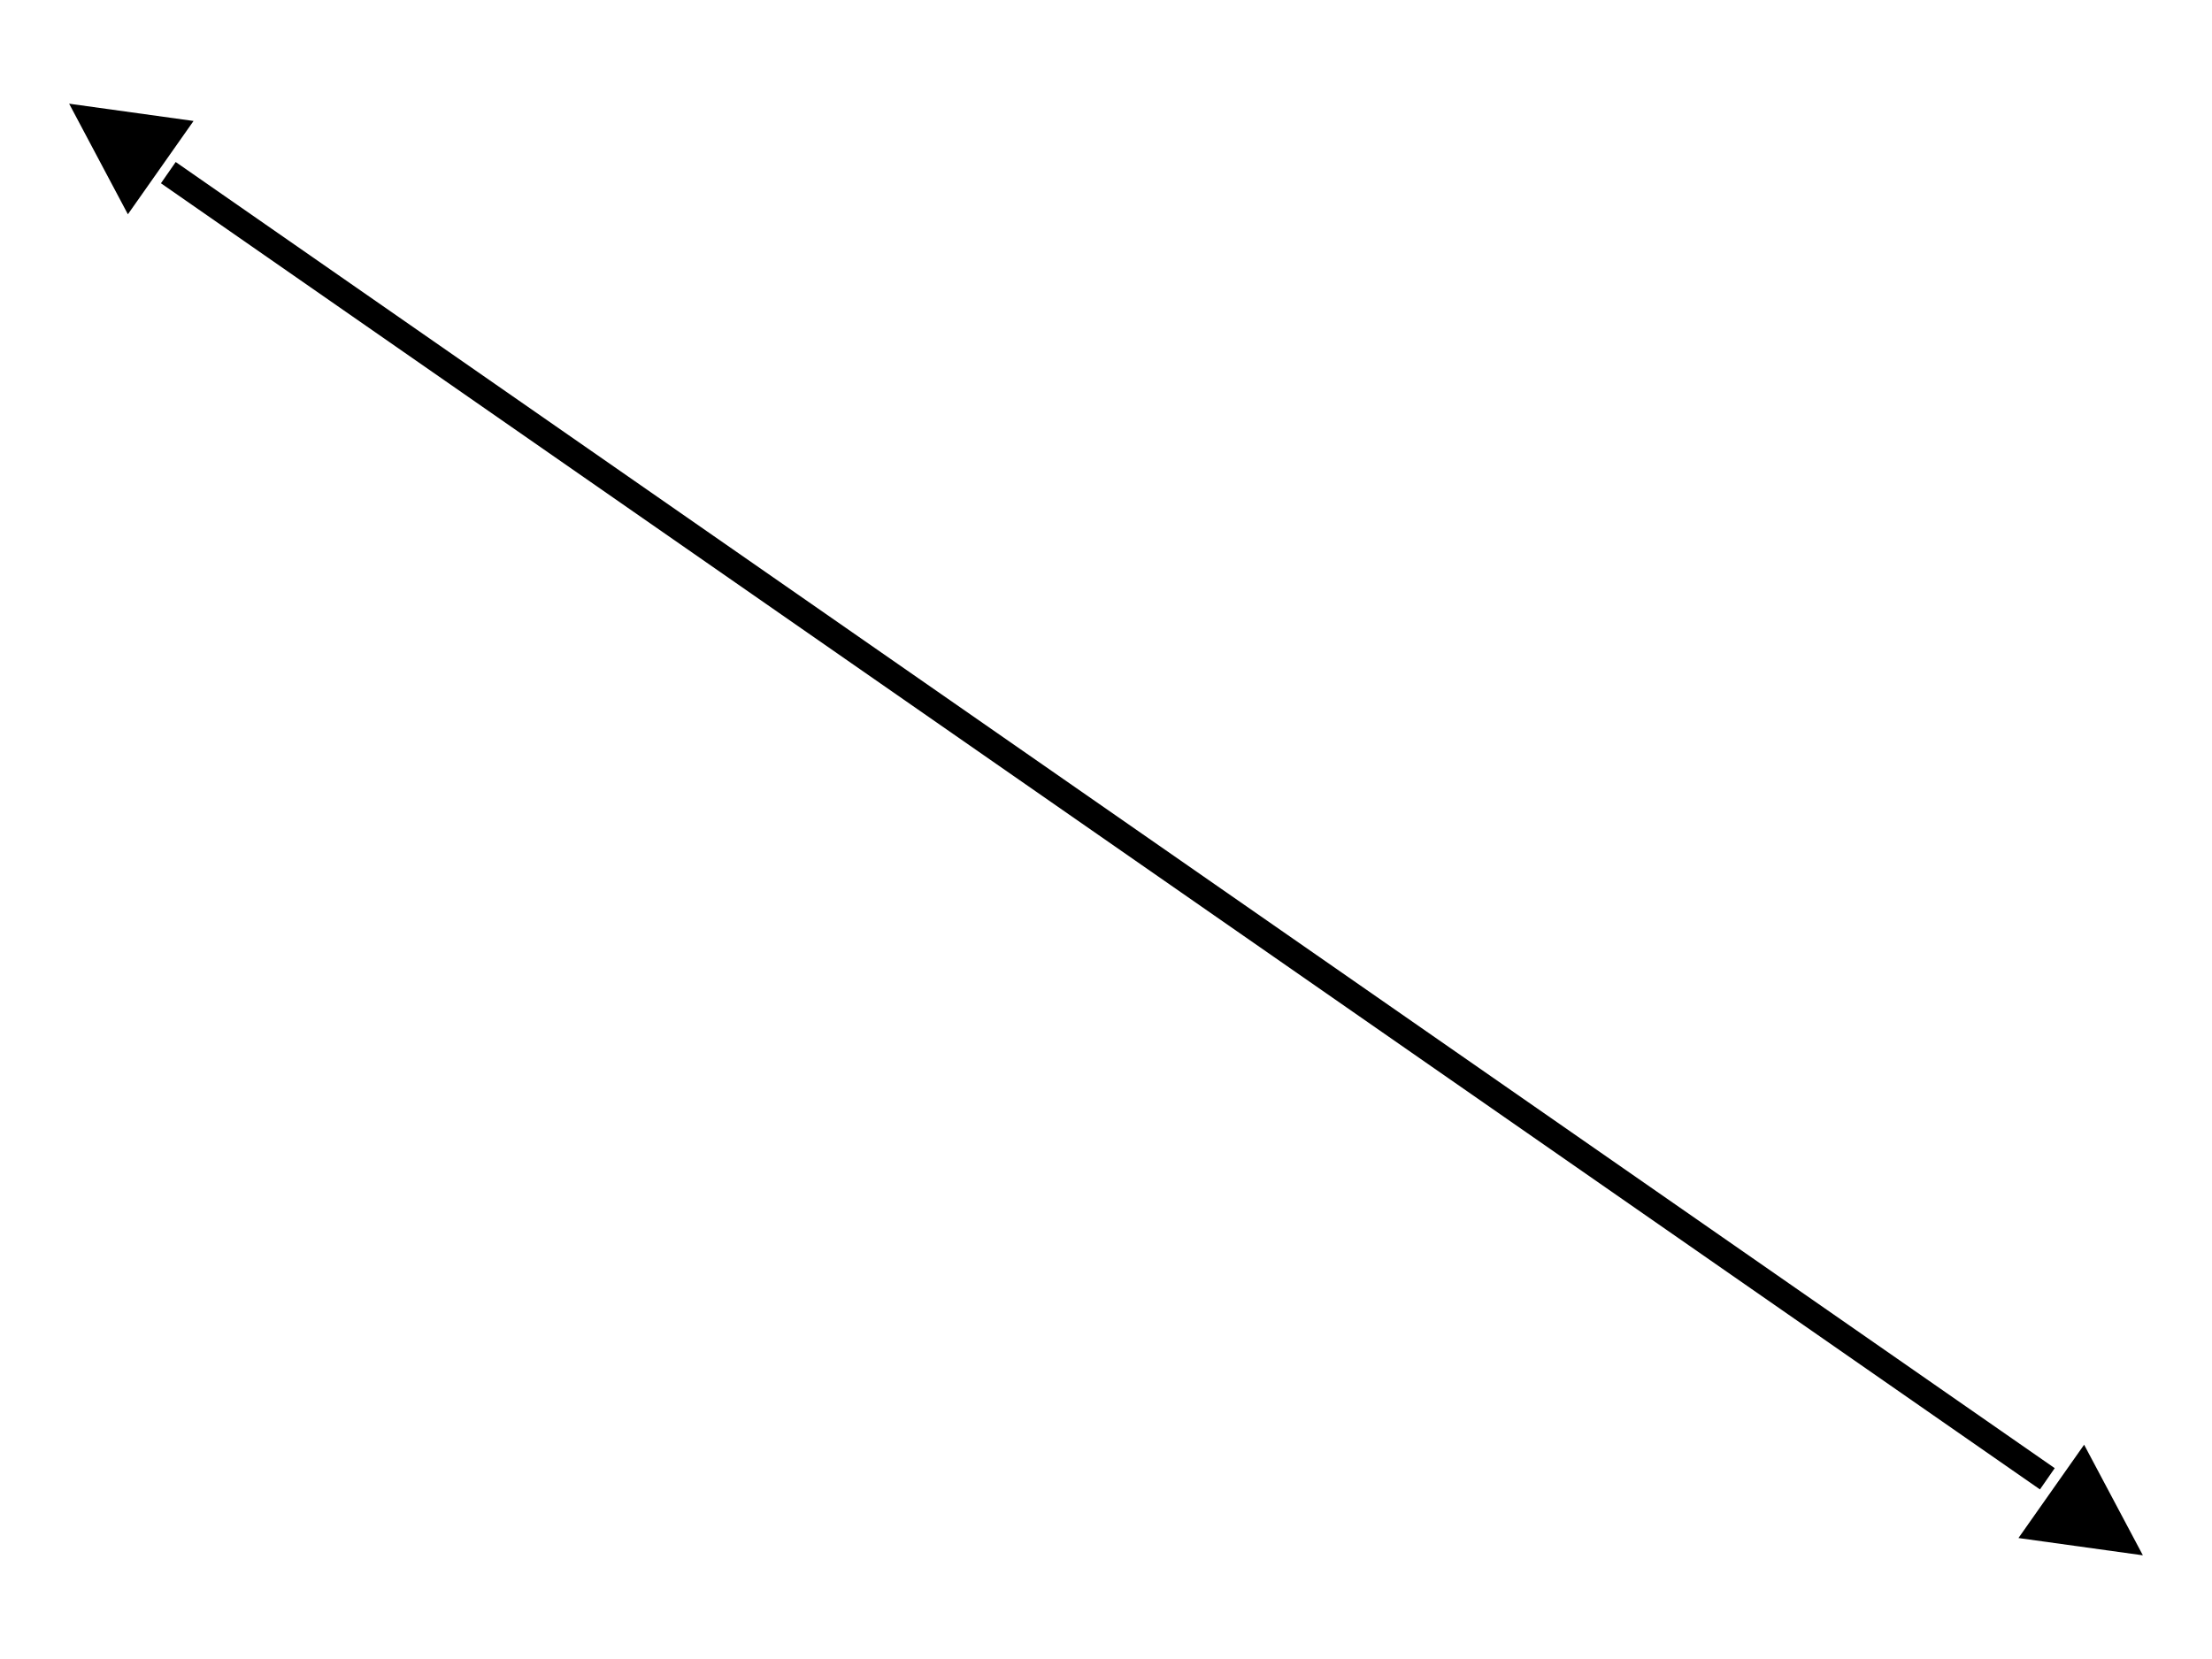 <?xml version="1.0" encoding="UTF-8" standalone="no"?><svg xmlns="http://www.w3.org/2000/svg" xmlns:xlink="http://www.w3.org/1999/xlink" clip-rule="evenodd" stroke-miterlimit="10" viewBox="0 0 64 48"><desc>SVG generated by Keynote</desc><defs></defs><g transform="matrix(1.00, 0.00, -0.00, -1.00, 0.0, 48.0)"><path d="M 3.5 0.0 L 3.9 0.0 L 69.4 0.0 L 69.8 0.0 " fill="none" stroke="#000000" stroke-width="0.75" stroke-linejoin="round" transform="matrix(0.82, -0.57, -0.57, -0.82, 2.0, 45.0)"></path><path d="M 60.3 6.2 L 62.0 3.0 L 58.4 3.5 Z M 60.3 6.2 " fill="#000000"></path><path d="M 3.7 41.8 L 2.0 45.0 L 5.6 44.5 Z M 3.7 41.8 " fill="#000000"></path></g></svg>